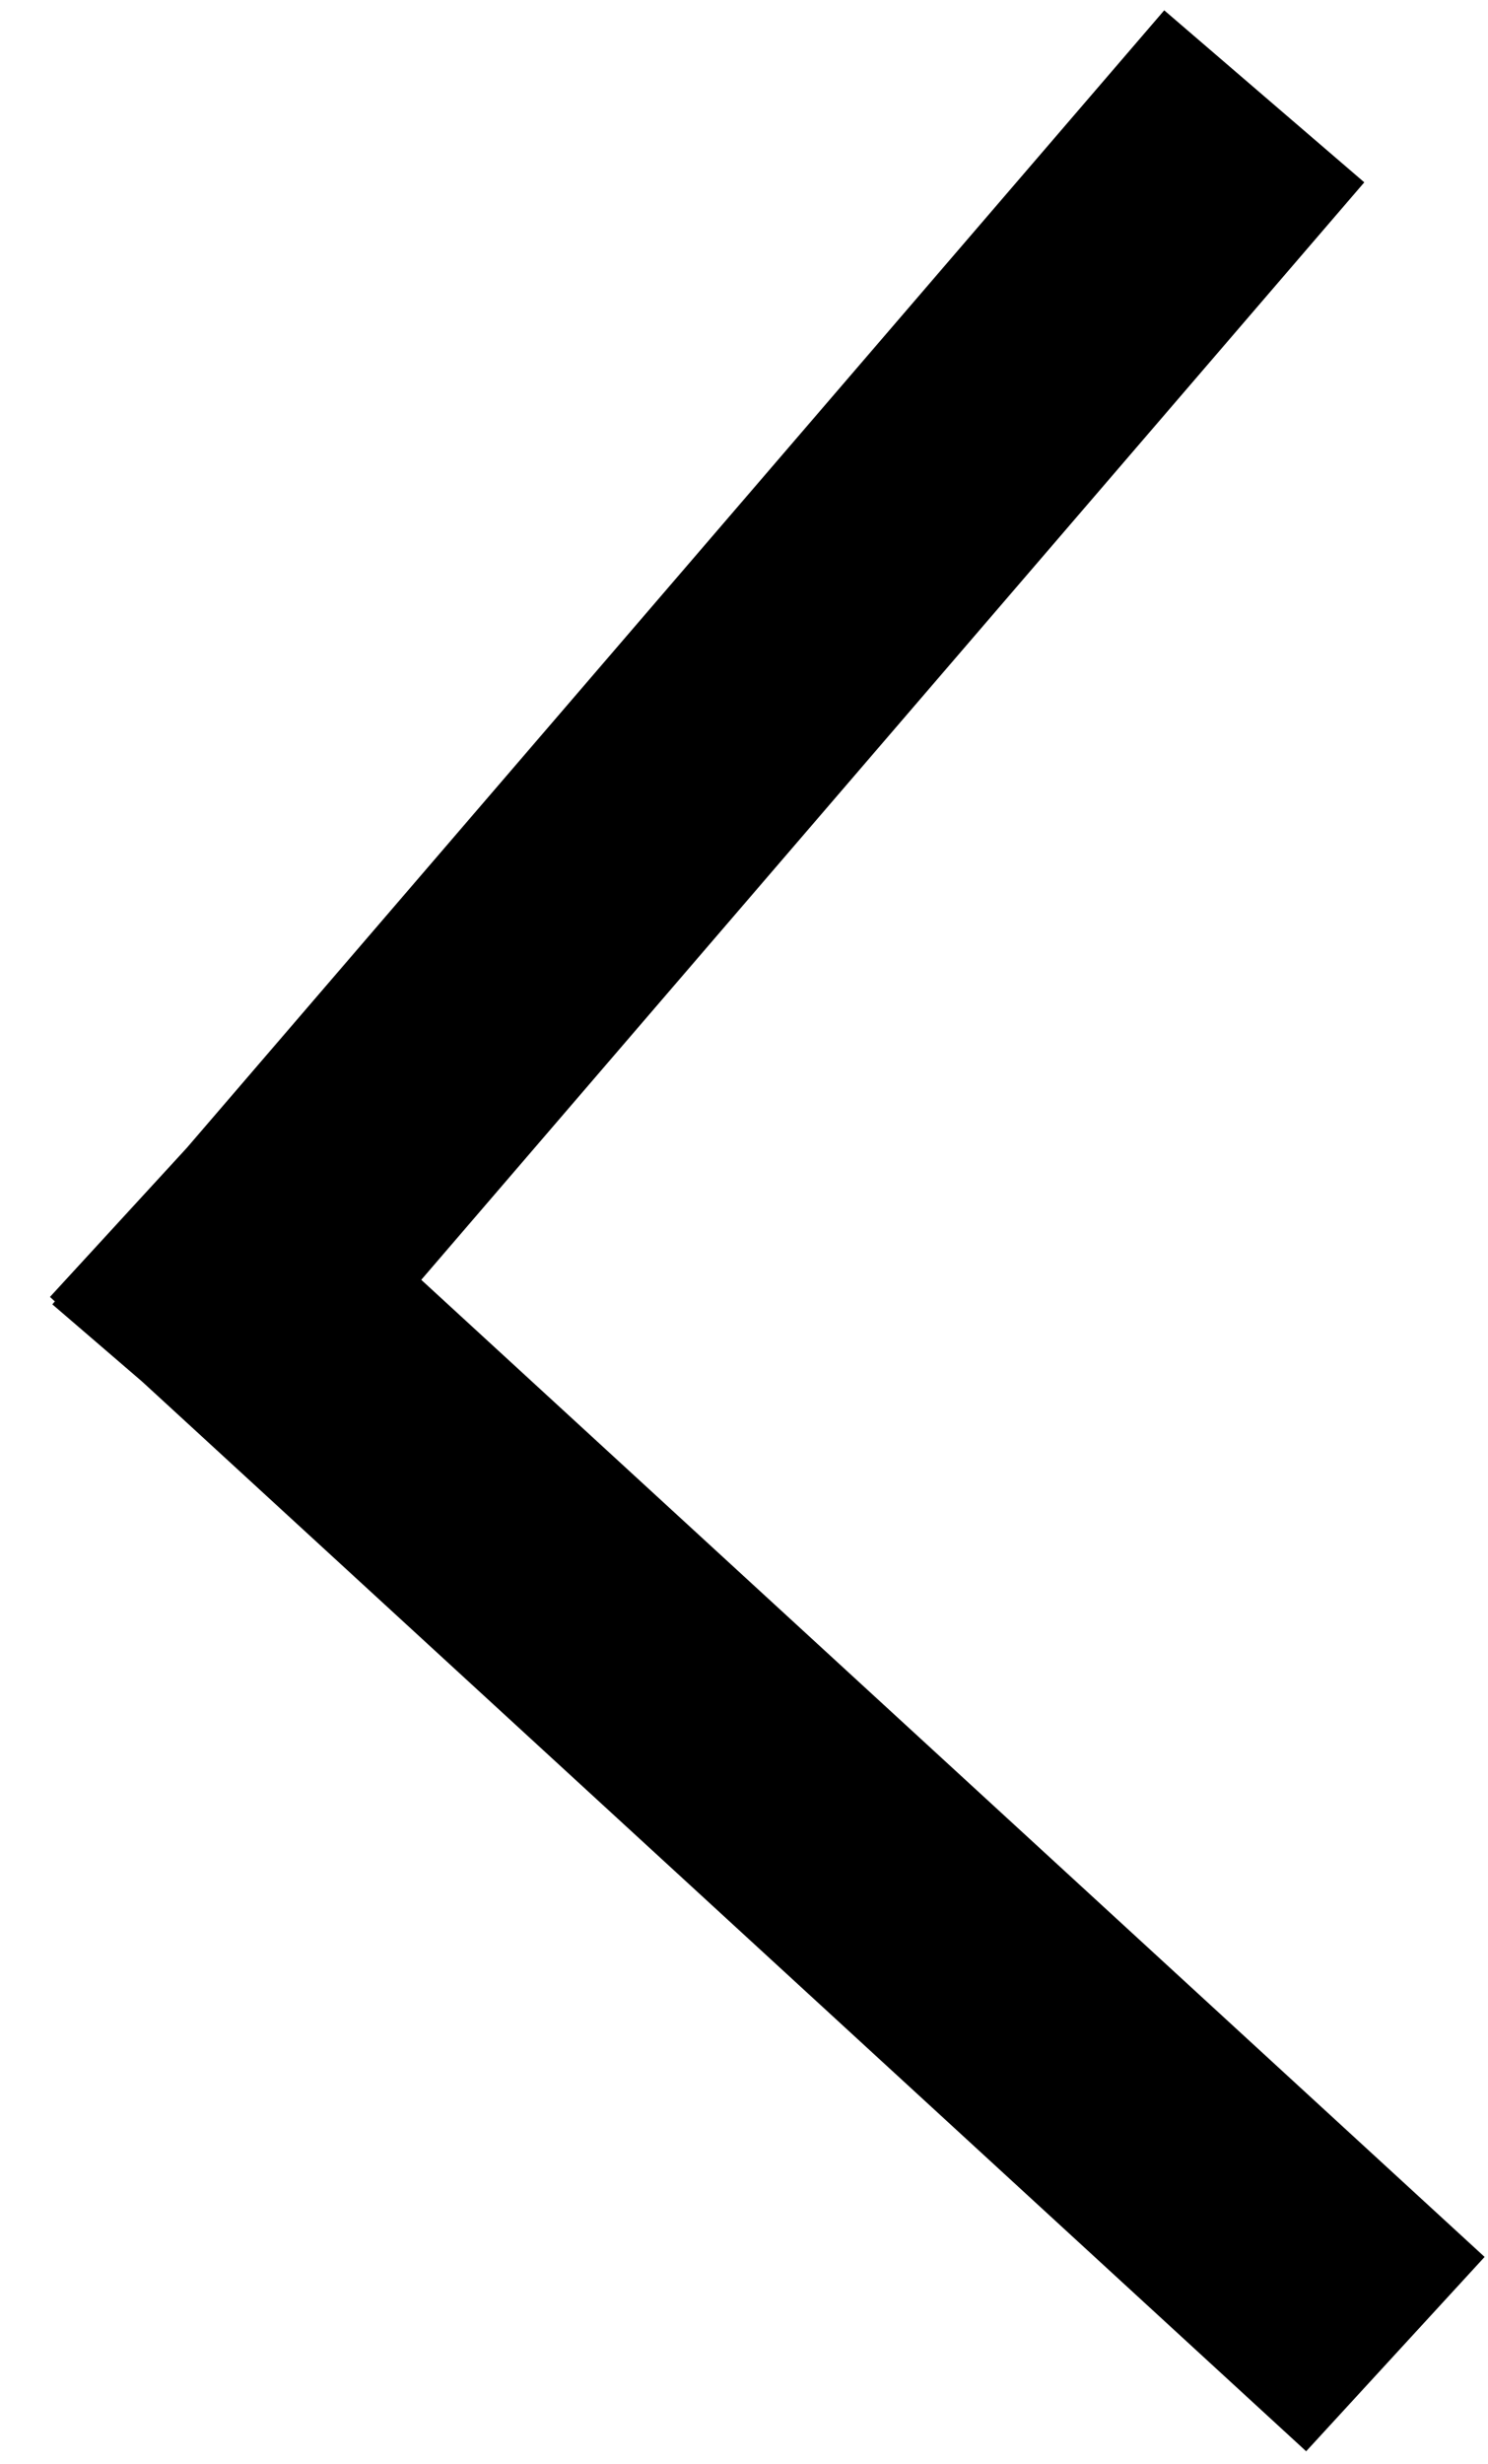 <svg width="29" height="48" viewBox="0 0 29 48" fill="none" xmlns="http://www.w3.org/2000/svg">
<path fill-rule="evenodd" clip-rule="evenodd" d="M22.69 0.201L26.589 3.552L8.21 24.932L28.934 43.967L25.456 47.753L2.768 26.913L1.02 25.41L1.069 25.353L0.974 25.265L3.642 22.36L22.69 0.201Z" fill="black"/>
</svg>

